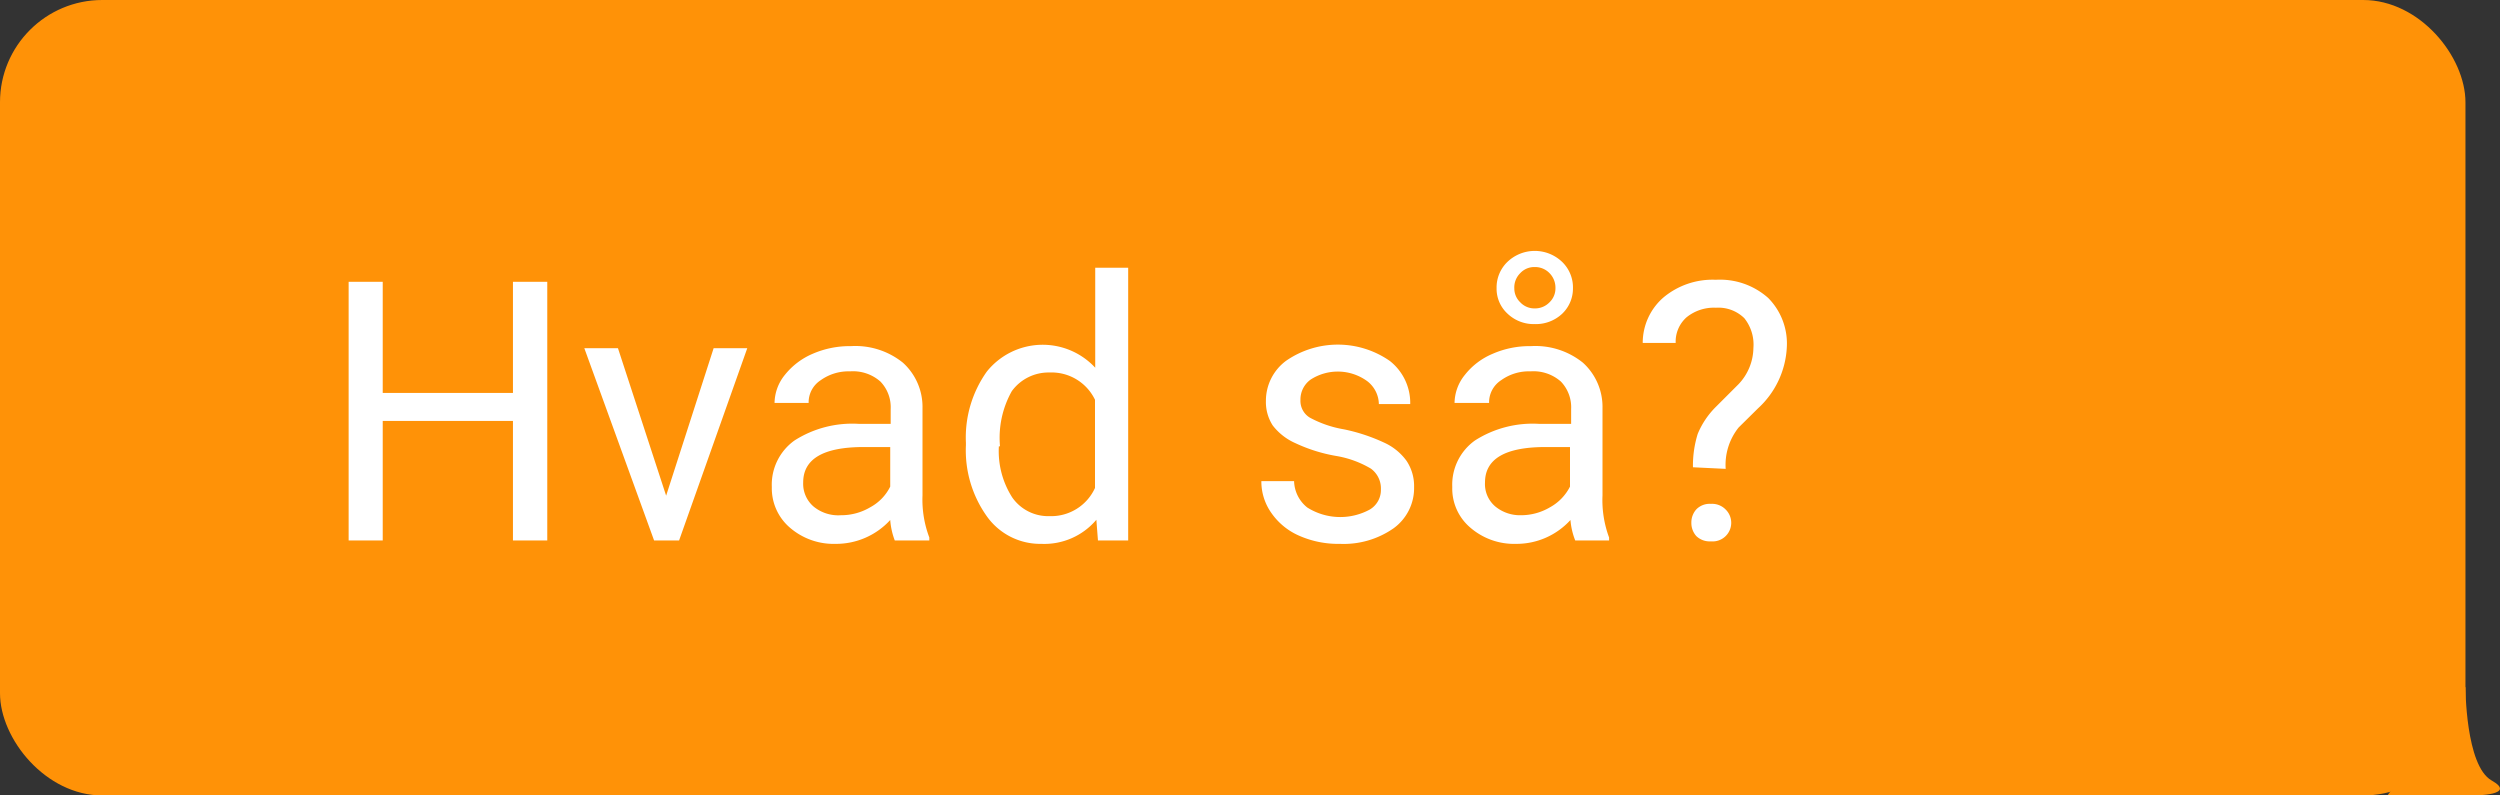 <svg xmlns="http://www.w3.org/2000/svg" width="110" height="35" viewBox="0 0 110 35"><rect x="0" y="0" width="110" height="35" fill="#333333" stroke="none"/><defs><style>.cls-1{fill:#ff9207;}.cls-2{fill:#fff;}</style></defs><title>Asset 12</title><g id="Layer_2" data-name="Layer 2"><g id="Taleboble2"><rect class="cls-1" width="108.48" height="35" rx="4.5" ry="4.5"/><path class="cls-1" d="M108.48,30.22s0,3.47,1.15,4.12-.76.66-.76.66h-3.82Z"/><path class="cls-2" d="M24.08,23.78H22.57V18.52H16.84v5.26h-1.5V12.4h1.5v4.89h5.73V12.4h1.51Z"/><path class="cls-2" d="M29.31,21.81l2.09-6.49h1.48l-3,8.46h-1.1l-3.07-8.46h1.48Z"/><path class="cls-2" d="M39.37,23.78a3.19,3.19,0,0,1-.2-.9,3.23,3.23,0,0,1-2.41,1.05,2.94,2.94,0,0,1-2-.71,2.28,2.28,0,0,1-.8-1.79,2.39,2.39,0,0,1,1-2.05,4.72,4.72,0,0,1,2.83-.73h1.4V18a1.63,1.63,0,0,0-.45-1.21,1.82,1.82,0,0,0-1.34-.45,2.1,2.1,0,0,0-1.29.39,1.16,1.16,0,0,0-.53,1H34.08a2,2,0,0,1,.45-1.23,3.13,3.13,0,0,1,1.22-.93,4.08,4.08,0,0,1,1.69-.34,3.33,3.33,0,0,1,2.29.73,2.62,2.62,0,0,1,.86,2V21.8a4.7,4.7,0,0,0,.3,1.85v.13ZM37,22.67a2.5,2.5,0,0,0,1.29-.35,2.08,2.08,0,0,0,.88-.91V19.67H38c-1.77,0-2.66.52-2.66,1.56a1.32,1.32,0,0,0,.46,1.06A1.71,1.71,0,0,0,37,22.67Z"/><path class="cls-2" d="M42.5,19.48a5,5,0,0,1,.92-3.13,3.15,3.15,0,0,1,4.77-.17v-4.4h1.45v12H48.31l-.07-.91a3,3,0,0,1-2.42,1.06,2.88,2.88,0,0,1-2.39-1.2,5,5,0,0,1-.93-3.14Zm1.45.16a3.78,3.78,0,0,0,.59,2.25,1.93,1.93,0,0,0,1.64.82,2.12,2.12,0,0,0,2-1.24V17.59a2.12,2.12,0,0,0-2-1.2,2,2,0,0,0-1.66.82A4.19,4.19,0,0,0,44,19.64Z"/><path class="cls-2" d="M60.76,21.53a1.08,1.08,0,0,0-.44-.91,4.43,4.43,0,0,0-1.54-.56A7,7,0,0,1,57,19.5a2.56,2.56,0,0,1-1-.78,1.9,1.9,0,0,1-.3-1.08,2.19,2.19,0,0,1,.88-1.76,4,4,0,0,1,4.57,0,2.35,2.35,0,0,1,.9,1.9H60.67a1.3,1.3,0,0,0-.5-1,2.2,2.2,0,0,0-2.5-.08,1.08,1.08,0,0,0-.45.9.86.86,0,0,0,.42.78,4.85,4.85,0,0,0,1.49.51,8,8,0,0,1,1.76.58,2.48,2.48,0,0,1,1,.81,2,2,0,0,1,.33,1.15,2.18,2.18,0,0,1-.91,1.82,3.83,3.83,0,0,1-2.35.68,4.25,4.25,0,0,1-1.8-.36,2.89,2.89,0,0,1-1.22-1,2.39,2.39,0,0,1-.44-1.4h1.44a1.53,1.53,0,0,0,.58,1.16,2.72,2.72,0,0,0,2.75.09A1,1,0,0,0,60.76,21.53Z"/><path class="cls-2" d="M69.31,23.78a3.11,3.11,0,0,1-.21-.9,3.21,3.21,0,0,1-2.4,1.05,2.94,2.94,0,0,1-2-.71,2.25,2.25,0,0,1-.8-1.79,2.39,2.39,0,0,1,1-2.05,4.71,4.71,0,0,1,2.82-.73h1.41V18a1.63,1.63,0,0,0-.45-1.21,1.82,1.82,0,0,0-1.34-.45,2.08,2.08,0,0,0-1.29.39,1.16,1.16,0,0,0-.53,1H64a2,2,0,0,1,.45-1.23,3.05,3.05,0,0,1,1.22-.93,4.05,4.05,0,0,1,1.69-.34,3.33,3.33,0,0,1,2.29.73,2.62,2.62,0,0,1,.86,2V21.8a4.72,4.72,0,0,0,.29,1.85v.13Zm-2.4-1.11a2.5,2.5,0,0,0,1.29-.35,2.14,2.14,0,0,0,.88-.91V19.67H68c-1.77,0-2.66.52-2.66,1.56a1.29,1.29,0,0,0,.46,1.06A1.71,1.71,0,0,0,66.91,22.67Zm2.3-10a1.53,1.53,0,0,1-.48,1.14,1.69,1.69,0,0,1-1.2.45,1.67,1.67,0,0,1-1.2-.46,1.49,1.49,0,0,1-.48-1.13,1.56,1.56,0,0,1,.48-1.15,1.74,1.74,0,0,1,2.4,0A1.56,1.56,0,0,1,69.21,12.69Zm-2.58,0a.84.84,0,0,0,.26.63.85.85,0,0,0,.64.27.88.88,0,0,0,.64-.26.85.85,0,0,0,.27-.64.91.91,0,0,0-.26-.65.88.88,0,0,0-.65-.27.84.84,0,0,0-.64.27A.88.88,0,0,0,66.63,12.69Z"/><path class="cls-2" d="M74.49,20.56a4.69,4.69,0,0,1,.21-1.47,3.64,3.64,0,0,1,.8-1.19l1-1a2.36,2.36,0,0,0,.65-1.59A1.86,1.86,0,0,0,76.75,14a1.63,1.63,0,0,0-1.25-.46,1.91,1.91,0,0,0-1.29.42,1.43,1.43,0,0,0-.48,1.13H72.28a2.64,2.64,0,0,1,.91-2,3.37,3.37,0,0,1,2.31-.78,3.19,3.19,0,0,1,2.3.8,2.85,2.85,0,0,1,.82,2.17,3.9,3.9,0,0,1-1.27,2.69l-.85.84a2.63,2.63,0,0,0-.57,1.82ZM74.42,23a.86.86,0,0,1,.22-.59.82.82,0,0,1,.64-.24.83.83,0,0,1,.64.24.82.82,0,0,1-.64,1.41.85.85,0,0,1-.64-.23A.86.86,0,0,1,74.42,23Z"/></g></g></svg>
